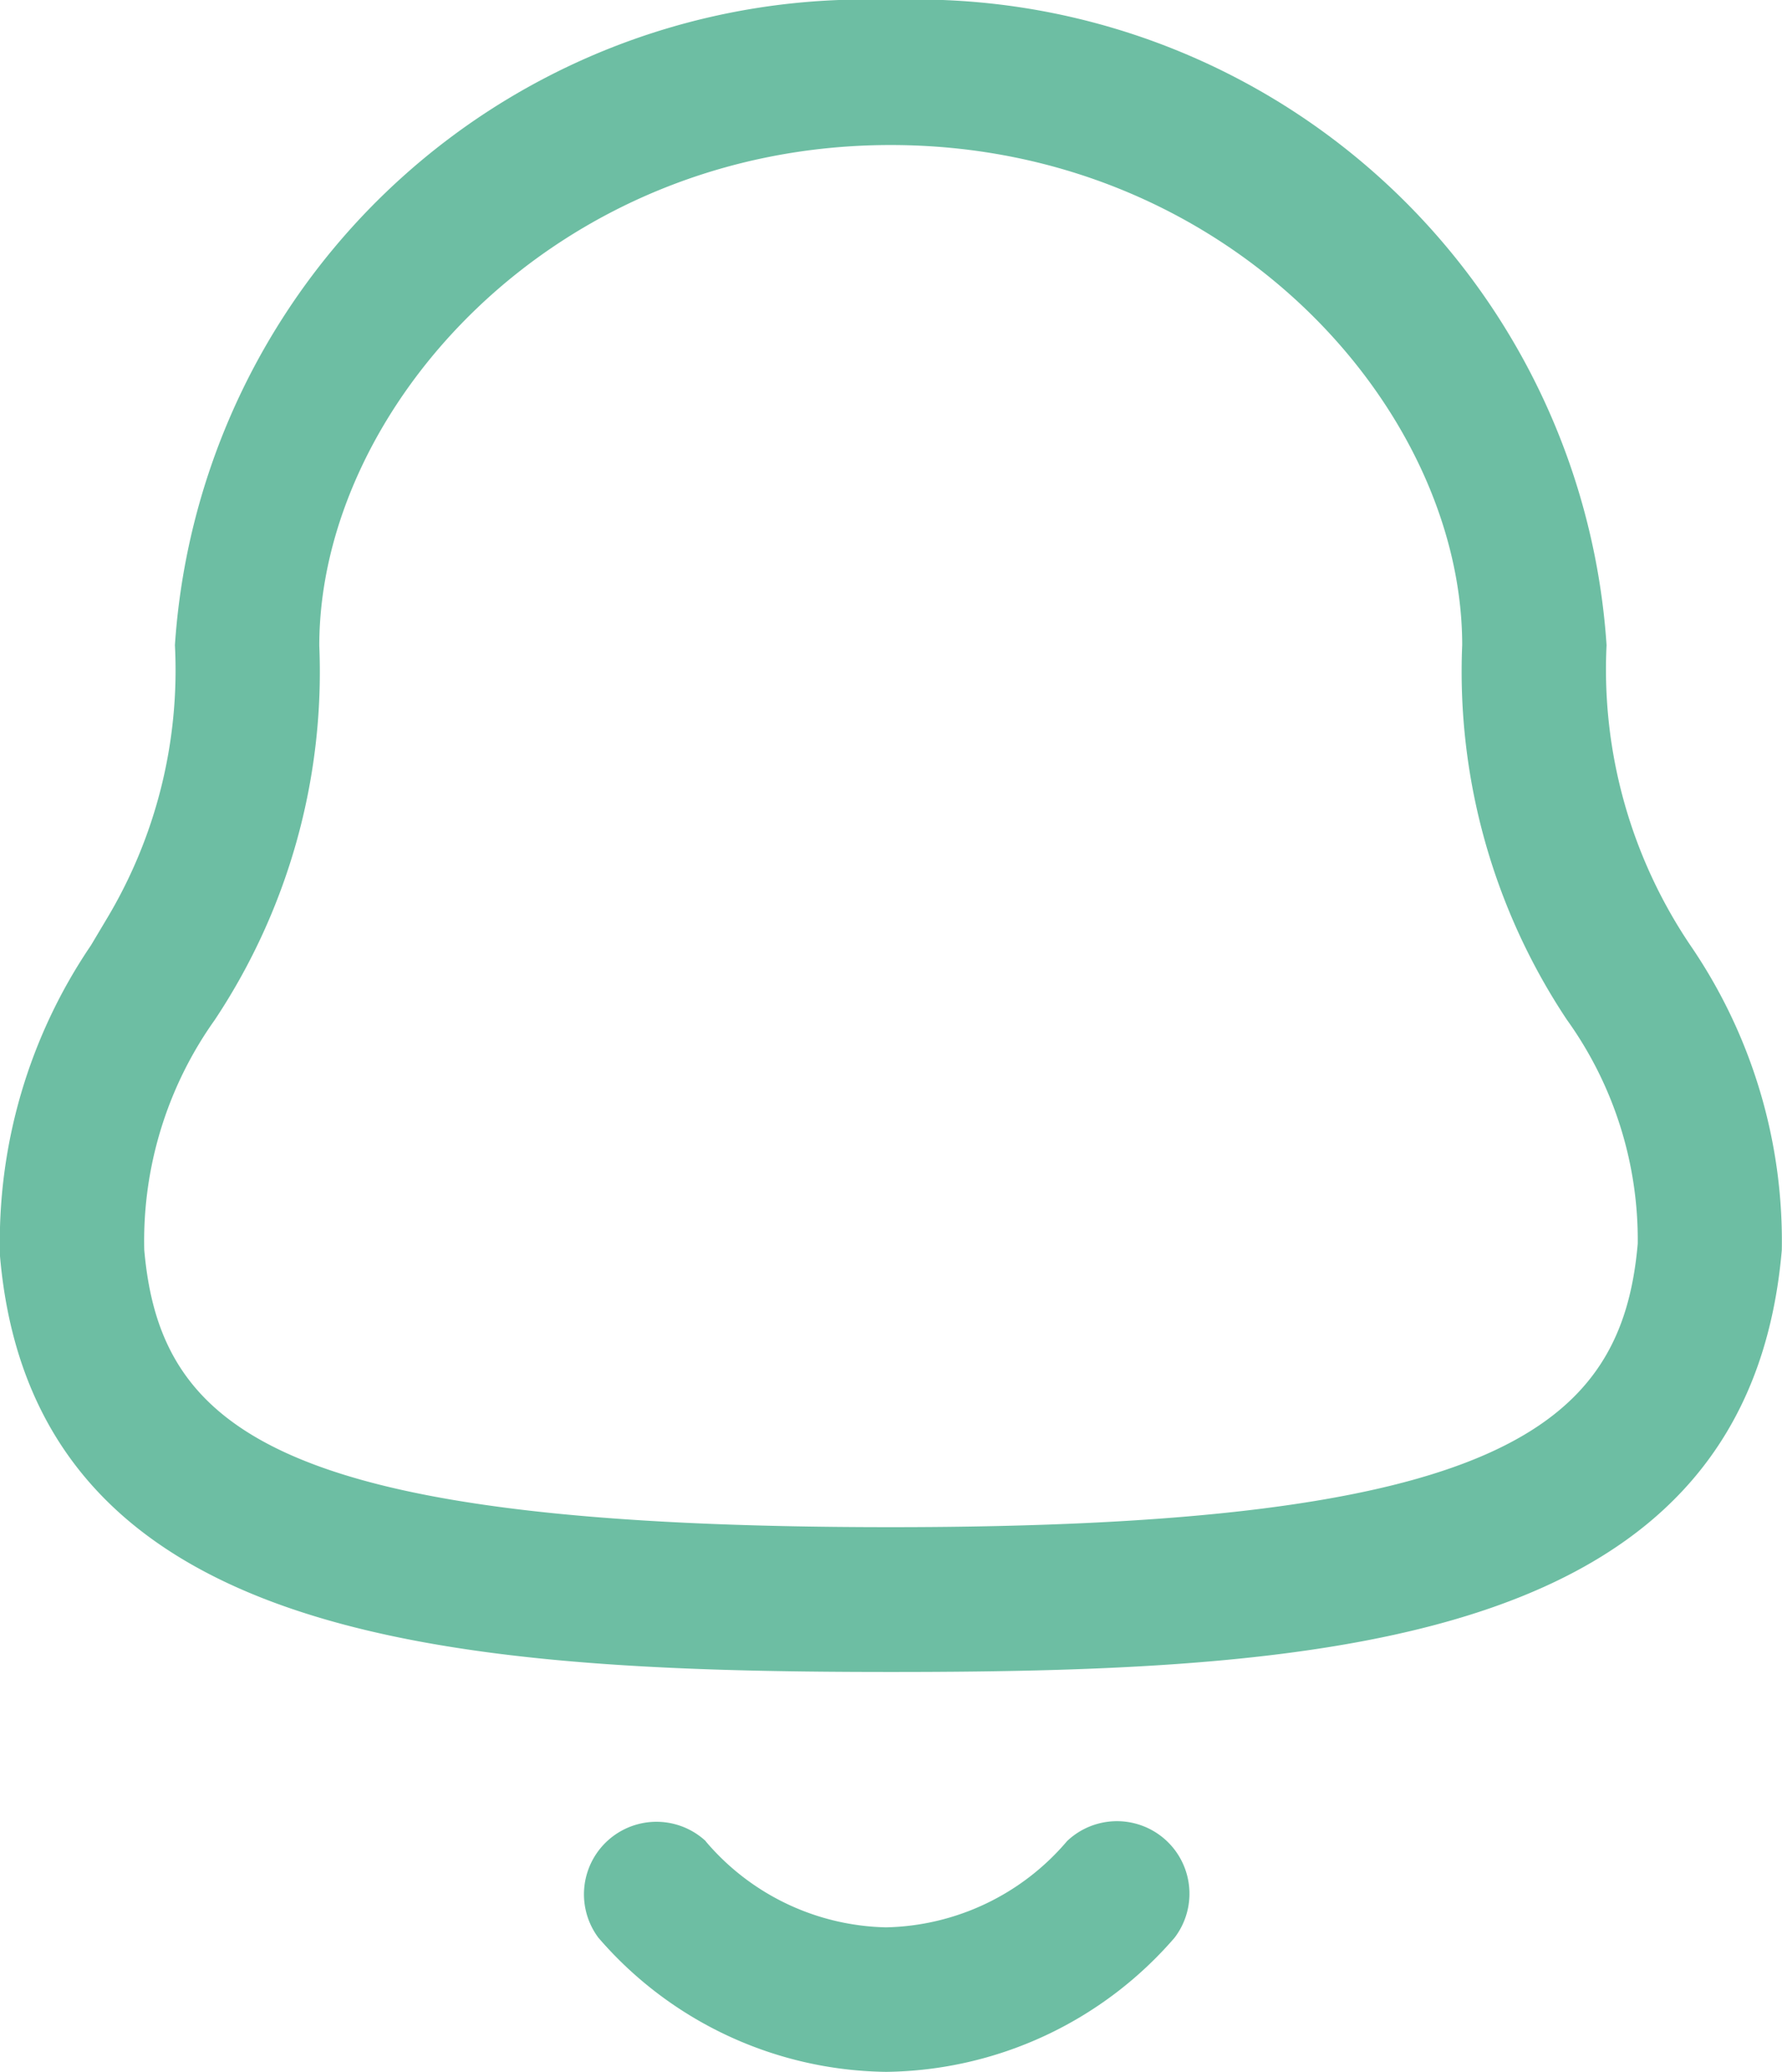 <svg xmlns="http://www.w3.org/2000/svg" width="17.207" height="20" viewBox="0 0 17.207 20">
  <g id="Iconly_Light-Outline_Notification" data-name="Iconly/Light-Outline/Notification" transform="translate(0)">
    <g id="Notification" transform="translate(0)">
      <path id="Combined-Shape" d="M6.813,17.773a2.347,2.347,0,0,0,1.742.832h0a2.355,2.355,0,0,0,1.749-.833.7.7,0,0,1,1.037.934A3.736,3.736,0,0,1,8.557,20h0a3.725,3.725,0,0,1-2.779-1.295.7.7,0,0,1,1.037-.932ZM8.6,0a6.677,6.677,0,0,1,6.913,6.228,4.759,4.759,0,0,0,.811,2.9,5.051,5.051,0,0,1,.881,2.94c-.325,3.765-4.255,4.072-8.6,4.072S.321,15.831,0,12.126a5.094,5.094,0,0,1,.878-3l.146-.245a4.666,4.666,0,0,0,.665-2.653A6.677,6.677,0,0,1,8.6,0Zm0,1.4c-3.251,0-5.517,2.547-5.517,4.833A6.065,6.065,0,0,1,2.074,9.845a3.678,3.678,0,0,0-.681,2.221c.155,1.754,1.313,2.676,7.209,2.676,5.863,0,7.058-.963,7.212-2.737a3.641,3.641,0,0,0-.684-2.161,6.065,6.065,0,0,1-1.011-3.617C14.119,3.942,11.853,1.4,8.6,1.4Z" transform="translate(0)" fill="#6dbea3" fill-rule="evenodd"/>
    </g>
  </g>
</svg>

